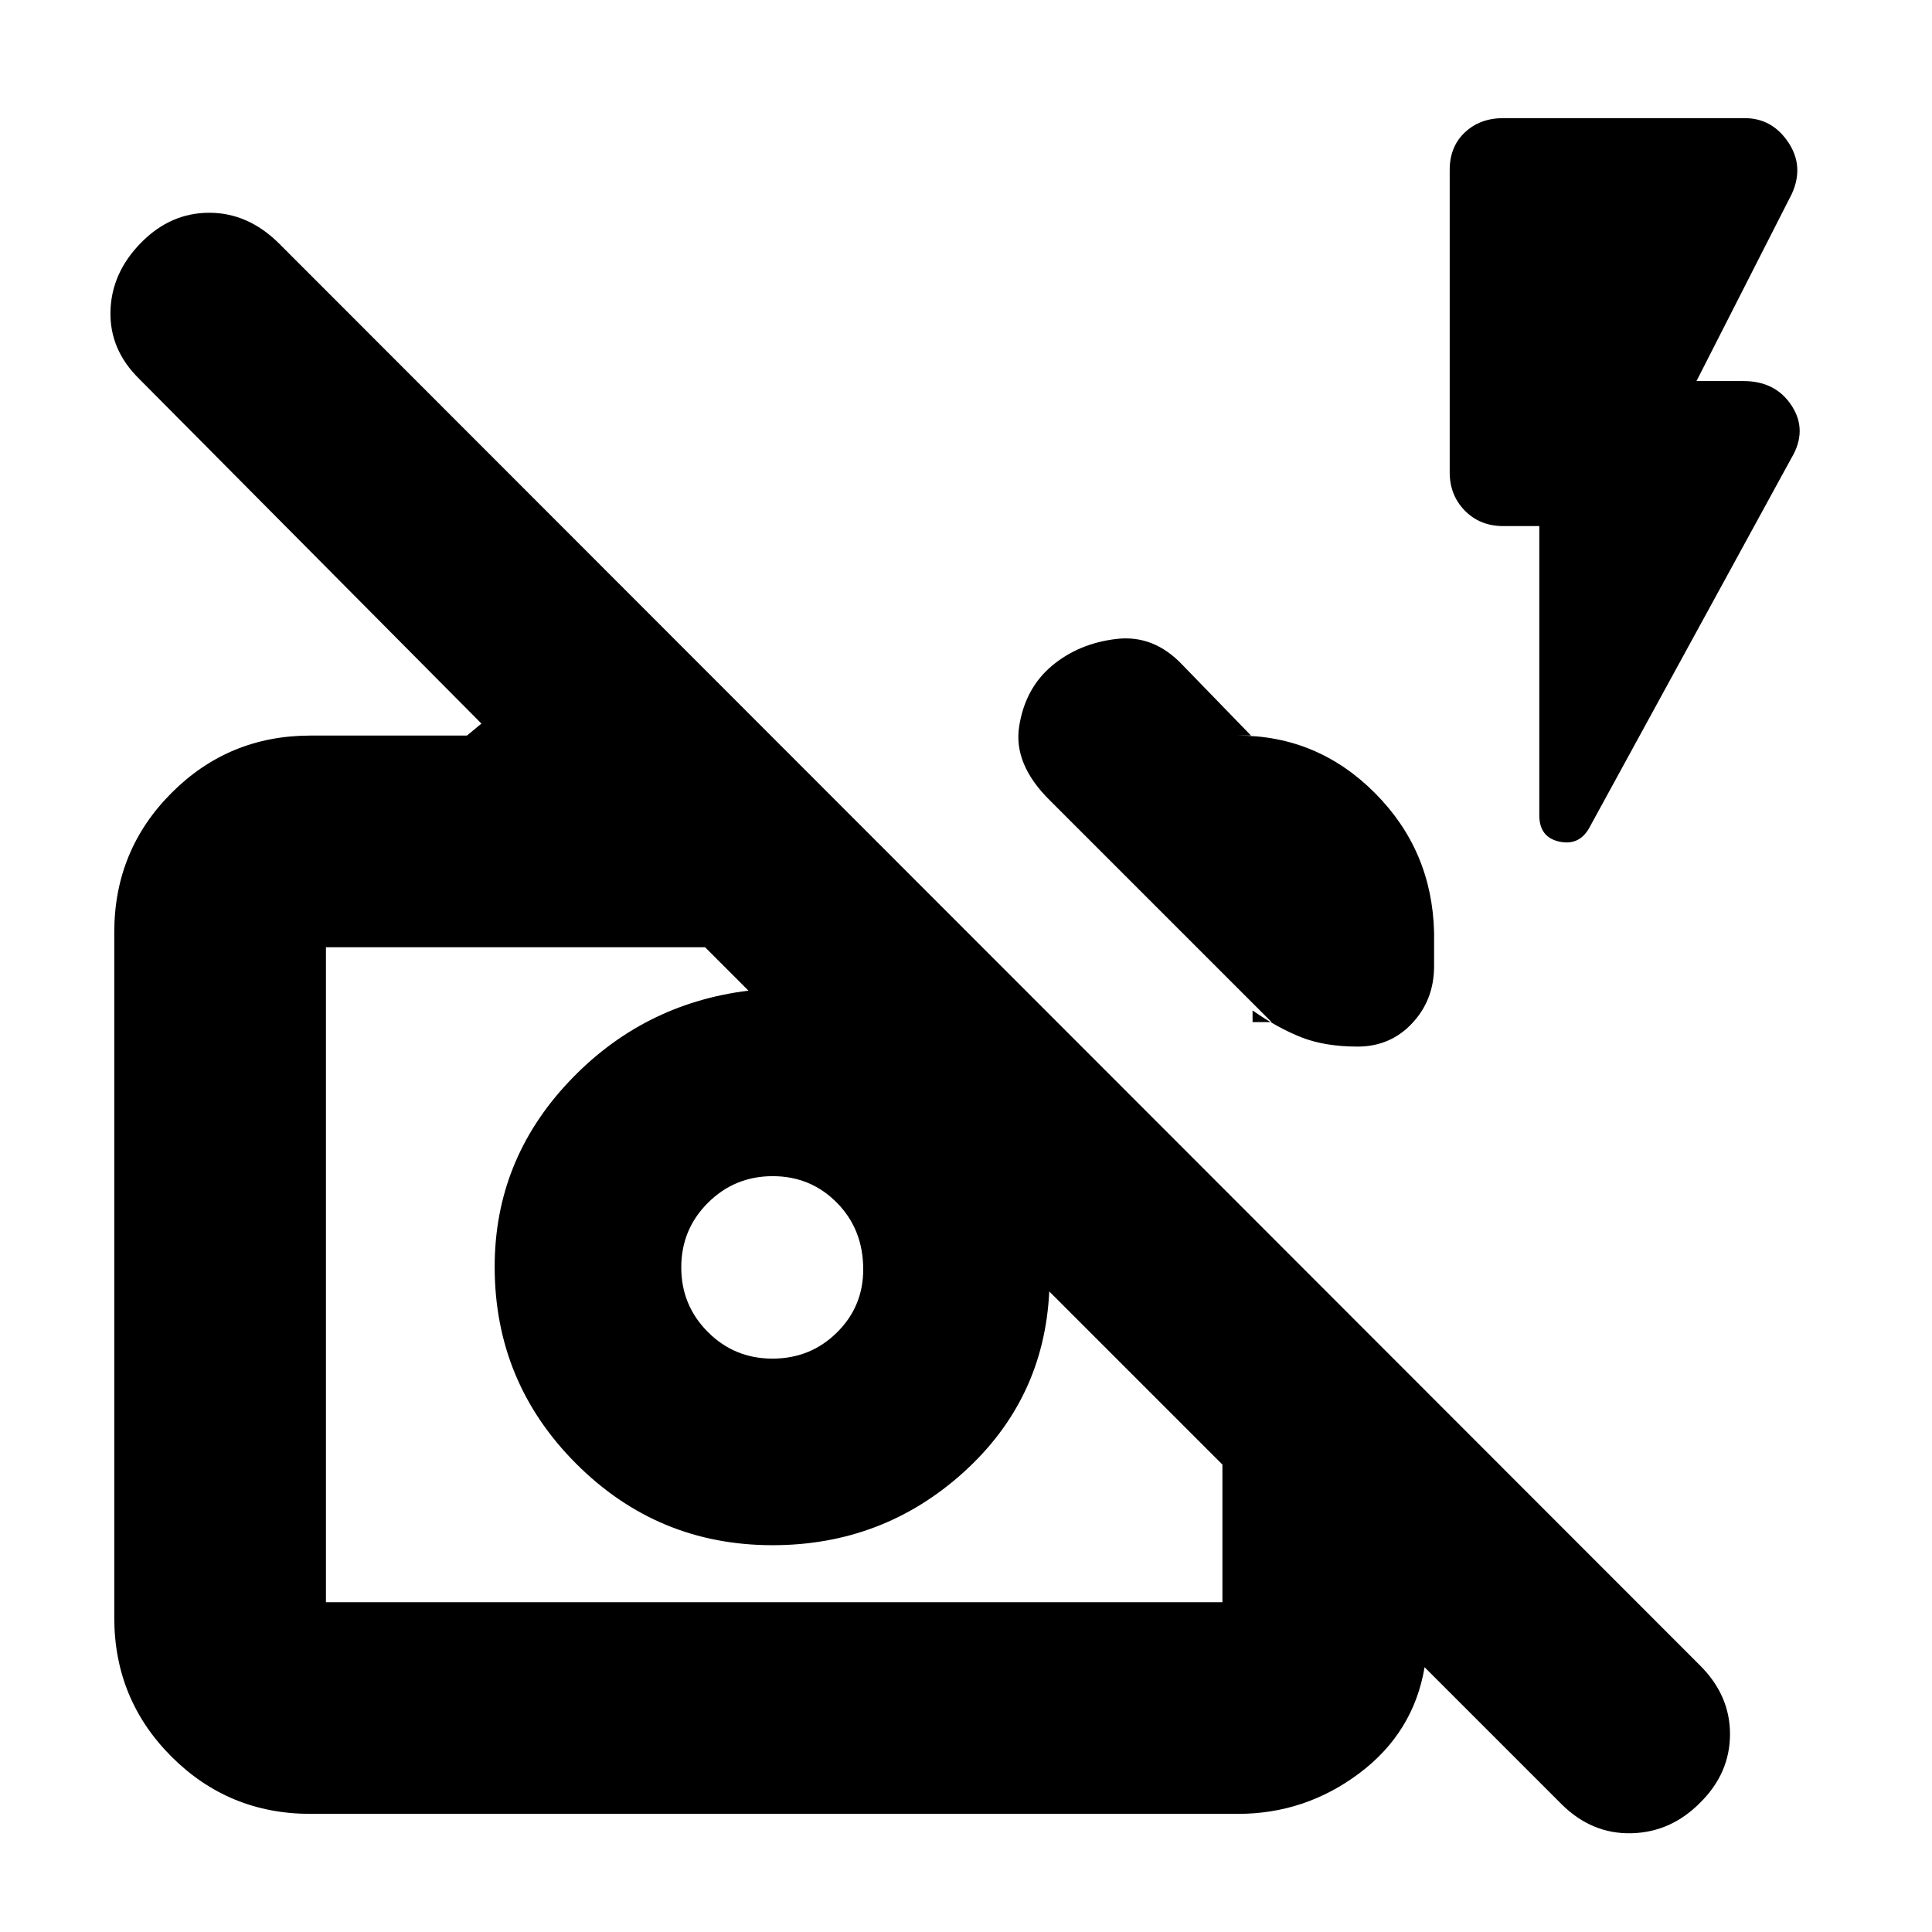 <svg xmlns="http://www.w3.org/2000/svg" height="20" viewBox="0 -960 960 960" width="20"><path d="m776.11-63.33-68.24-68.24q-5.48 32.44-32.39 52.66-26.92 20.21-60.39 20.21H154.28q-40.62 0-69.06-28.43-28.44-28.44-28.44-69.07v-340.56q0-40.73 28.44-69.23 28.44-28.51 69.06-28.51h77.74l7.2-5.96-170.07-171.3q-14.76-14.5-14.26-33.63.5-19.13 15.32-34.13 14.57-14.76 33.77-14.76 19.2 0 34.51 15.1l706.04 706.52q15.1 14.91 15.1 34.31 0 19.39-14.76 34.02-14.53 14.76-34.16 15.26-19.63.5-34.6-14.26ZM161.96-163.87h445.45v-68.39l-86.04-86.04q-2.57 53.71-42.63 89.91-40.07 36.19-94.87 36.19-57.13 0-97.6-40.52-40.47-40.52-40.47-97.85 0-52.62 36.58-91.62 36.58-39.01 89.53-45.57l-21.56-21.57H161.96v325.46Zm221.87-121.04q18.88 0 31.99-12.93 13.11-12.92 13.11-31.39 0-19.88-13.05-33.11t-31.93-13.23q-18.88 0-32.16 13.22-13.27 13.22-13.27 32.1 0 18.88 13.22 32.11 13.21 13.23 32.09 13.23Zm328.76-211.85v16.85q0 16.71-10.86 28.33-10.86 11.62-27.14 11.62-16.29 0-28.02-4.63-11.74-4.64-24.18-13.32v5.78h9.46L521.67-562.3q-18.24-18-15.24-36.86 3-18.86 16.24-29.98 13.24-11.12 31.98-13.36 18.74-2.24 33.08 13.07l33.9 34.93h-6.54q39.62 0 68.06 28.51 28.44 28.5 29.44 69.23Zm52.28-201.83h-17.85q-11.61 0-19.14-7.67-7.53-7.67-7.53-19.06v-150.25q0-11.54 7.53-18.64 7.53-7.09 19.14-7.09h119.89q13.6 0 21.64 11.95 8.04 11.96 1.8 25.68l-47.37 93.02h23.41q15.96 0 23.94 12.33 7.97 12.34-.26 26.06L789.54-548.35q-5.08 8.72-14.87 6.51-9.8-2.21-9.8-13.05v-143.7ZM614.83-469.15Zm-175.07 83.48Z"/></svg>
